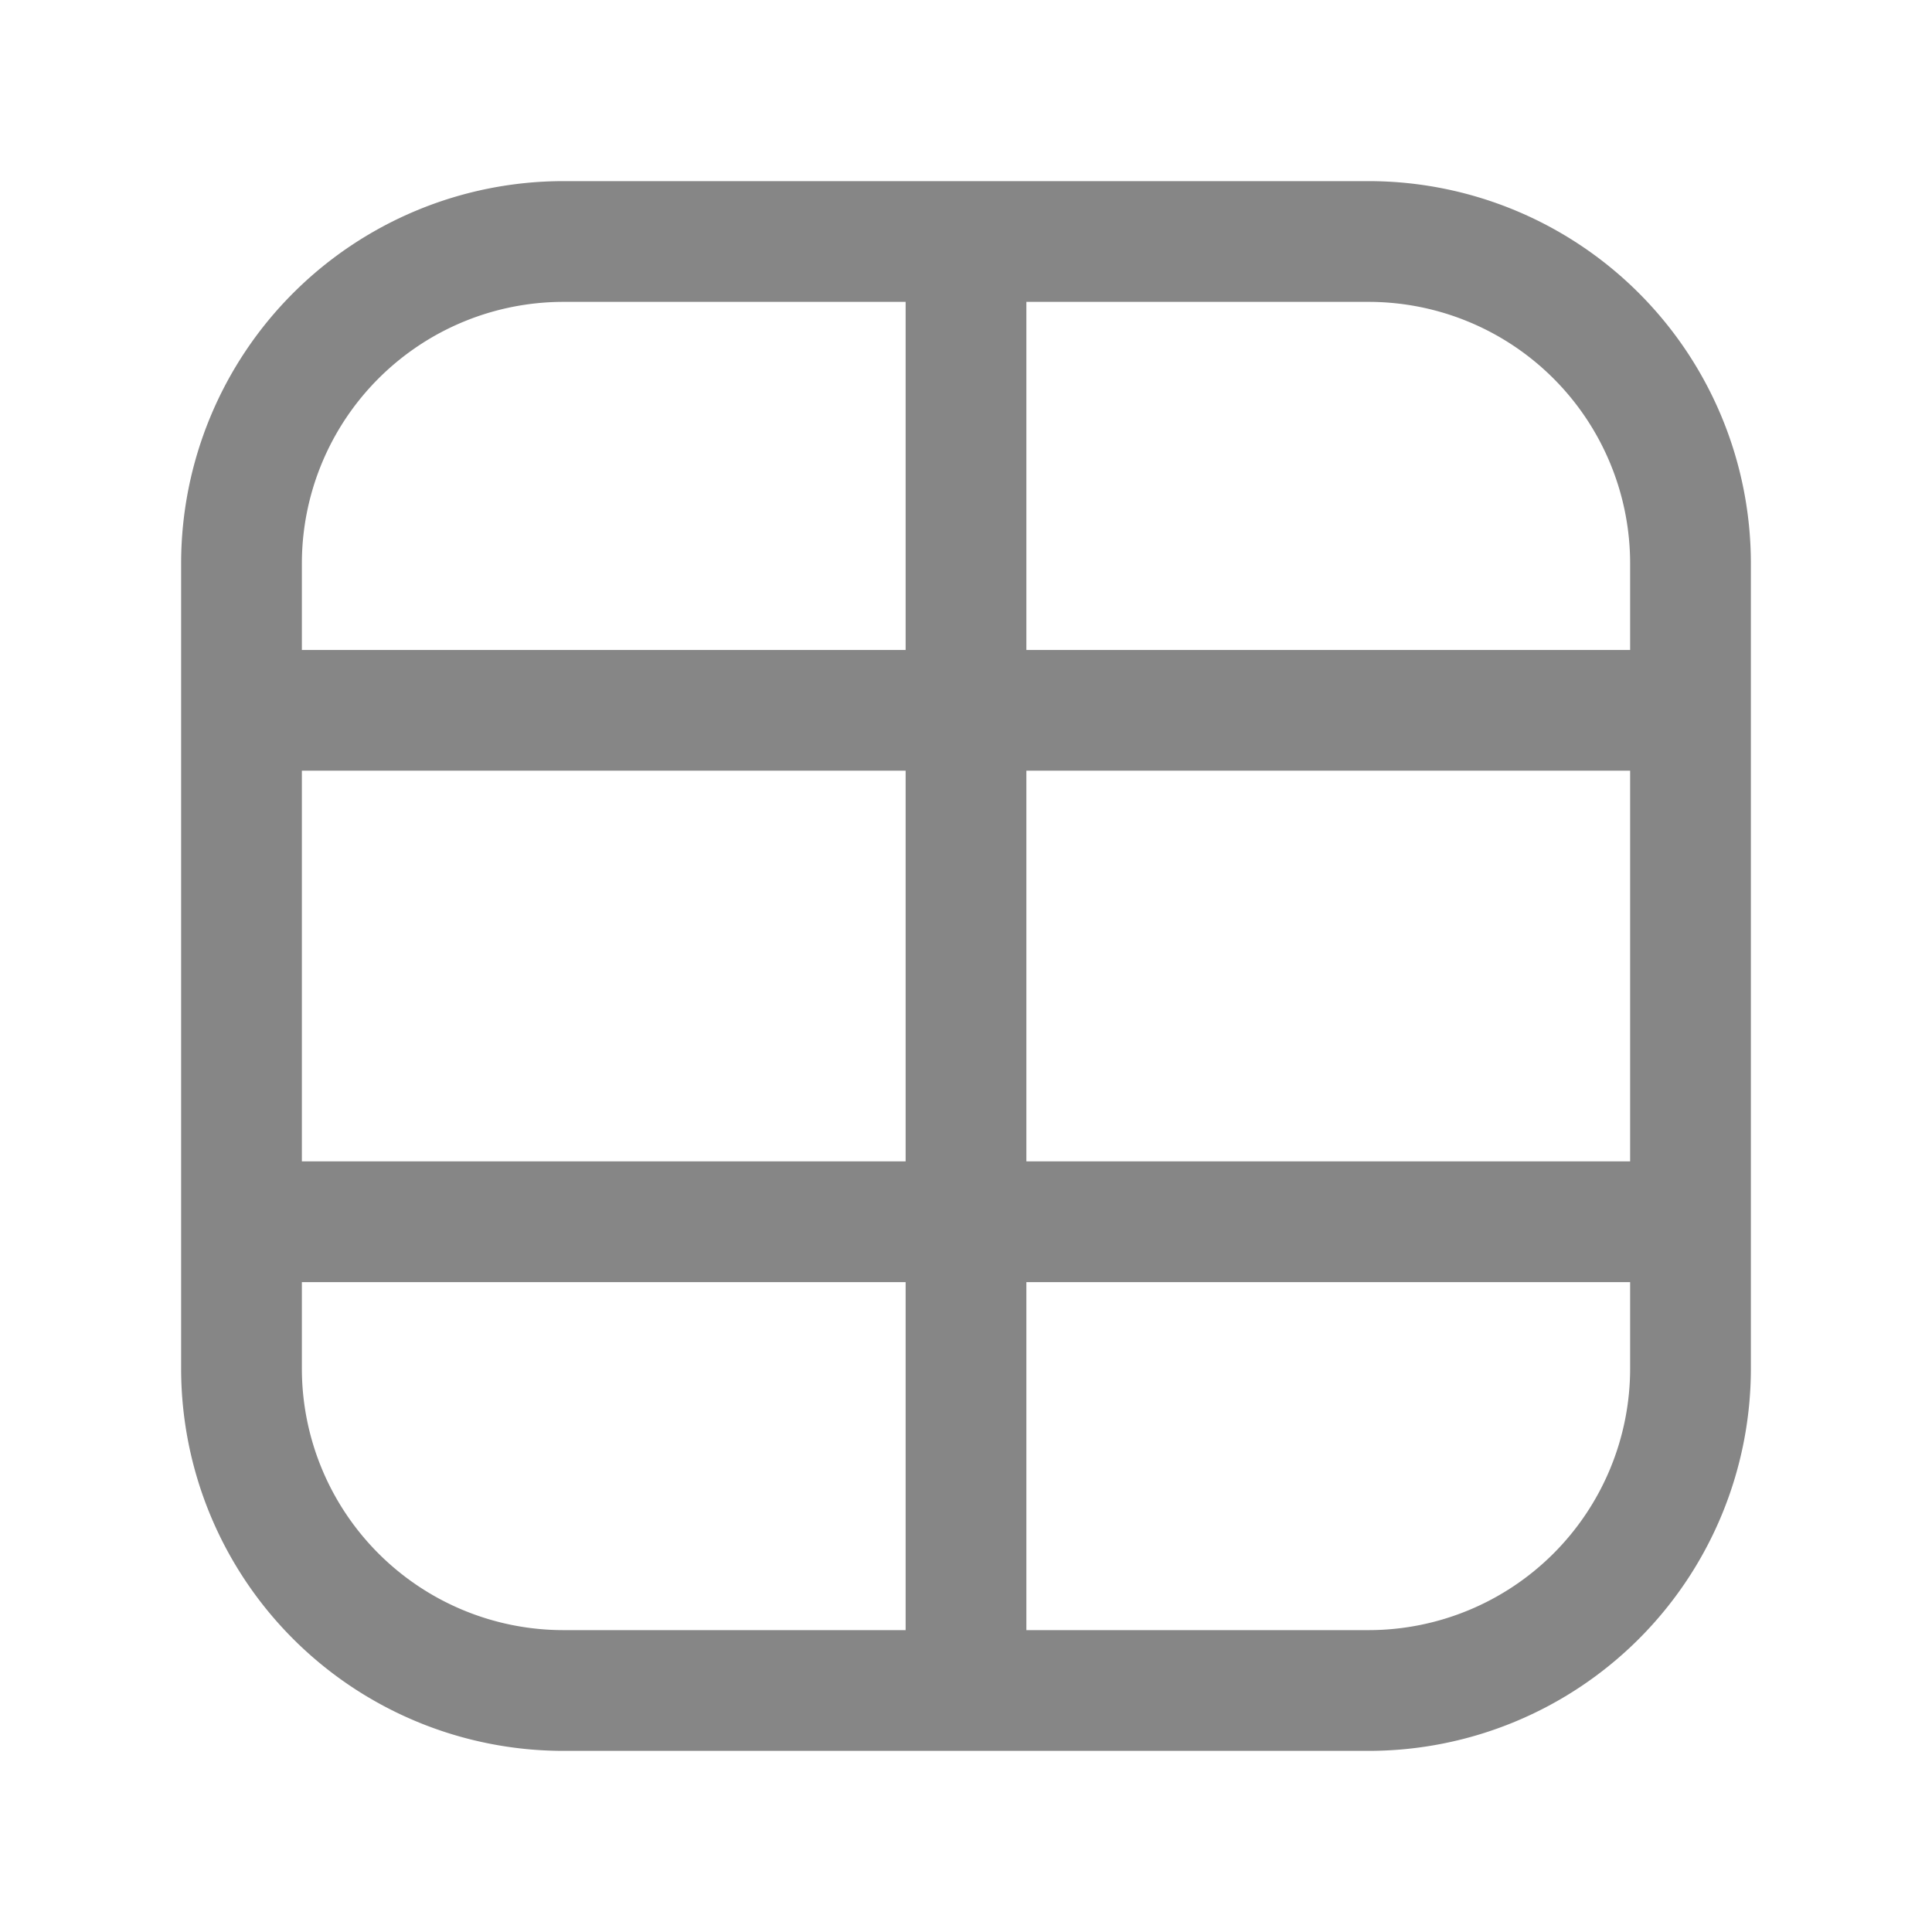 <svg width="24" height="24" fill="none" xmlns="http://www.w3.org/2000/svg">
    <path fill-rule="evenodd" clip-rule="evenodd" d="M2.25 7A4.75 4.75 0 0 1 7 2.25h10A4.75 4.75 0 0 1 21.75 7v10A4.75 4.75 0 0 1 17 21.75H7A4.75 4.75 0 0 1 2.25 17V7ZM7 3.75A3.25 3.25 0 0 0 3.75 7v1.074h7.5V3.75H7Zm5.75 0v4.324h7.5V7A3.25 3.25 0 0 0 17 3.75h-4.25Zm7.5 5.824h-7.5v4.853h7.5V9.574Zm0 6.353h-7.5v4.323H17A3.25 3.25 0 0 0 20.25 17v-1.073Zm-9 4.323v-4.323h-7.5V17A3.25 3.25 0 0 0 7 20.25h4.25Zm-7.5-5.823h7.5V9.574h-7.5v4.853Z" fill="#868686"/>
</svg>
